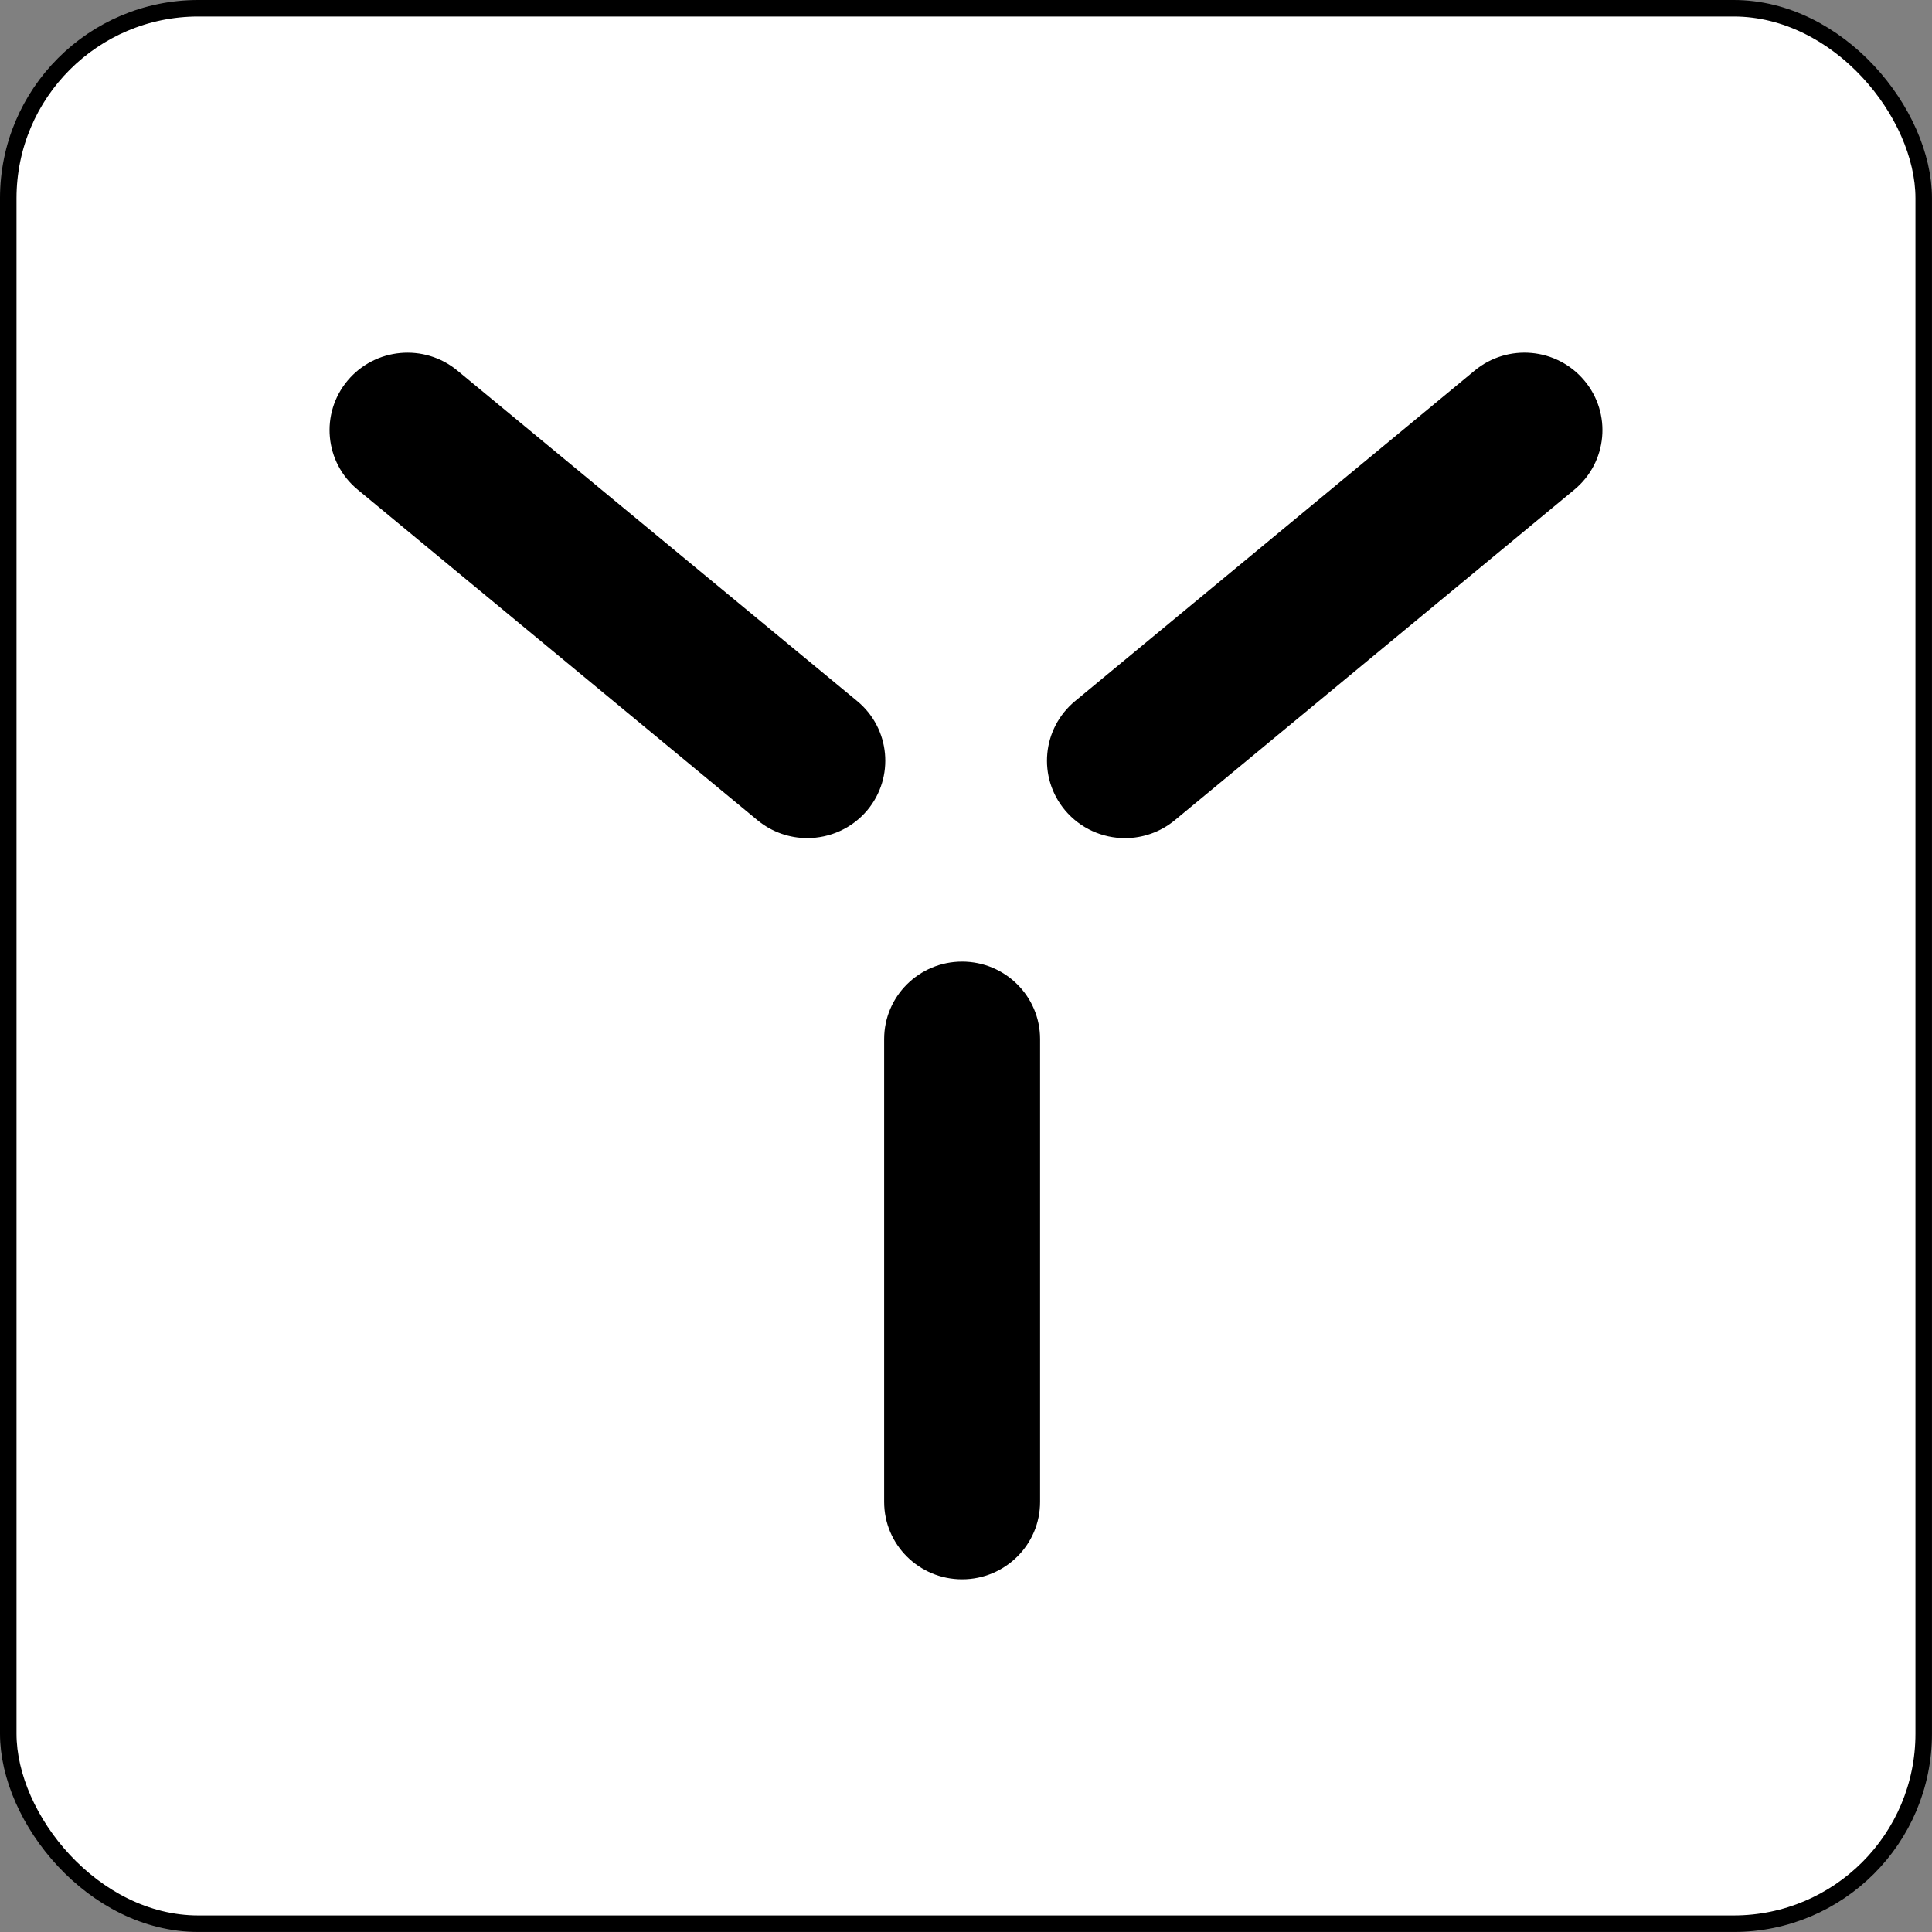 <svg width="100" height="100" viewBox="0 0 55 55" fill="none" xmlns="http://www.w3.org/2000/svg">
<rect x="0" y="0" width="55" height="55" fill="#808080" stroke="none"/>
<rect x="0.235" y="0.235" width="54.529" height="54.529" rx="5.41" fill="white"/>
<rect x="0.235" y="0.235" width="54.529" height="54.529" rx="5.41" stroke="black" stroke-width="0.47"/>
<path d="M27.389 44.96C26.164 44.96 25.17 43.974 25.17 42.755V29.58C25.17 28.362 26.164 27.375 27.389 27.375C28.615 27.375 29.609 28.362 29.609 29.58V42.755C29.609 43.974 28.615 44.96 27.389 44.96Z" fill="black"/>
<path d="M32.025 23.86C31.389 23.86 30.758 23.588 30.319 23.066C29.534 22.128 29.663 20.739 30.605 19.959L41.98 10.55C42.921 9.771 44.32 9.897 45.104 10.835C45.889 11.771 45.76 13.161 44.818 13.94L33.444 23.35C33.029 23.692 32.526 23.86 32.025 23.86Z" fill="black"/>
<path d="M22.982 23.859C22.481 23.859 21.979 23.692 21.564 23.35L10.182 13.939C9.24 13.163 9.111 11.771 9.895 10.835C10.678 9.899 12.079 9.771 13.021 10.55L24.403 19.959C25.344 20.736 25.473 22.128 24.69 23.066C24.251 23.588 23.618 23.859 22.982 23.859Z" fill="black"/>
</svg>
